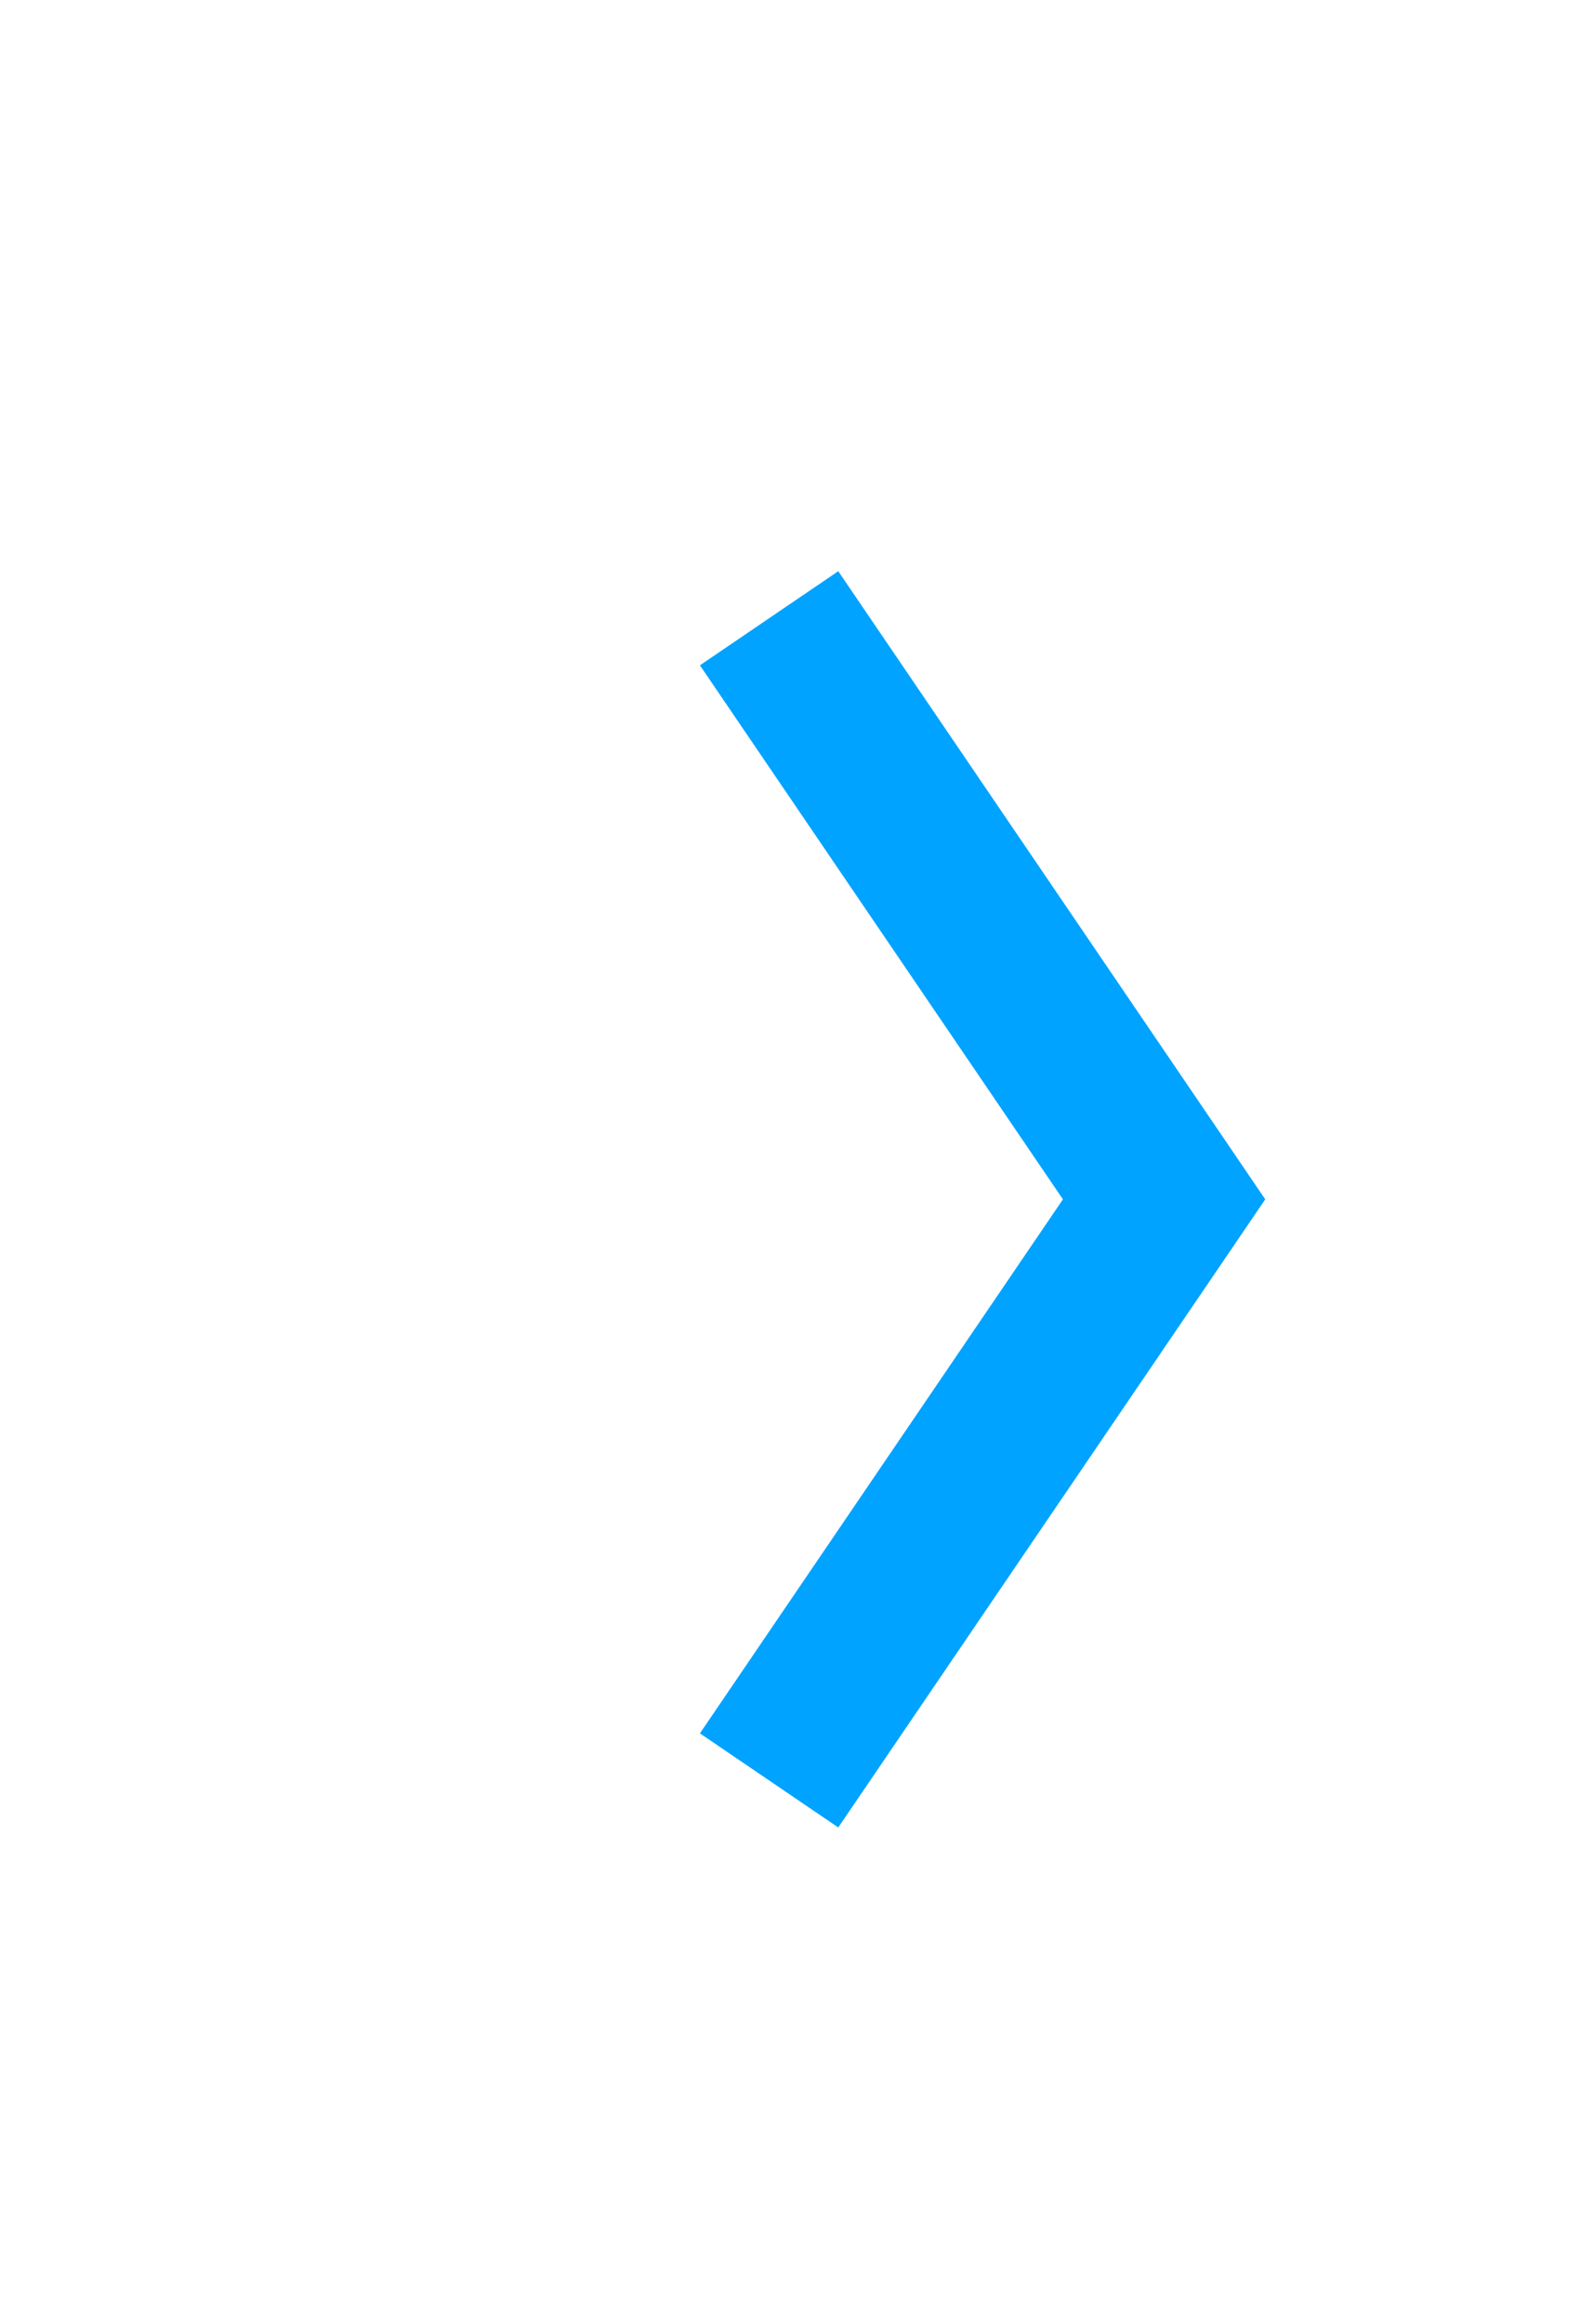 <svg width="170" height="250" viewBox="0 0 170 250" fill="none" xmlns="http://www.w3.org/2000/svg">
<g filter="url(#filter0_d_72_143)">
<path d="M63.75 62.5L106.25 125L63.75 187.5" stroke="#00A3FF" stroke-width="18"/>
</g>
<defs>
<filter id="filter0_d_72_143" x="0" y="-9" width="202" height="276" filterUnits="userSpaceOnUse" color-interpolation-filters="sRGB">
<feFlood flood-opacity="0" result="BackgroundImageFix"/>
<feColorMatrix in="SourceAlpha" type="matrix" values="0 0 0 0 0 0 0 0 0 0 0 0 0 0 0 0 0 0 127 0" result="hardAlpha"/>
<feOffset dx="19" dy="4"/>
<feGaussianBlur stdDeviation="6.5"/>
<feComposite in2="hardAlpha" operator="out"/>
<feColorMatrix type="matrix" values="0 0 0 0 0 0 0 0 0 0 0 0 0 0 0 0 0 0 1 0"/>
<feBlend mode="normal" in2="BackgroundImageFix" result="effect1_dropShadow_72_143"/>
<feBlend mode="normal" in="SourceGraphic" in2="effect1_dropShadow_72_143" result="shape"/>
</filter>
</defs>
</svg>
